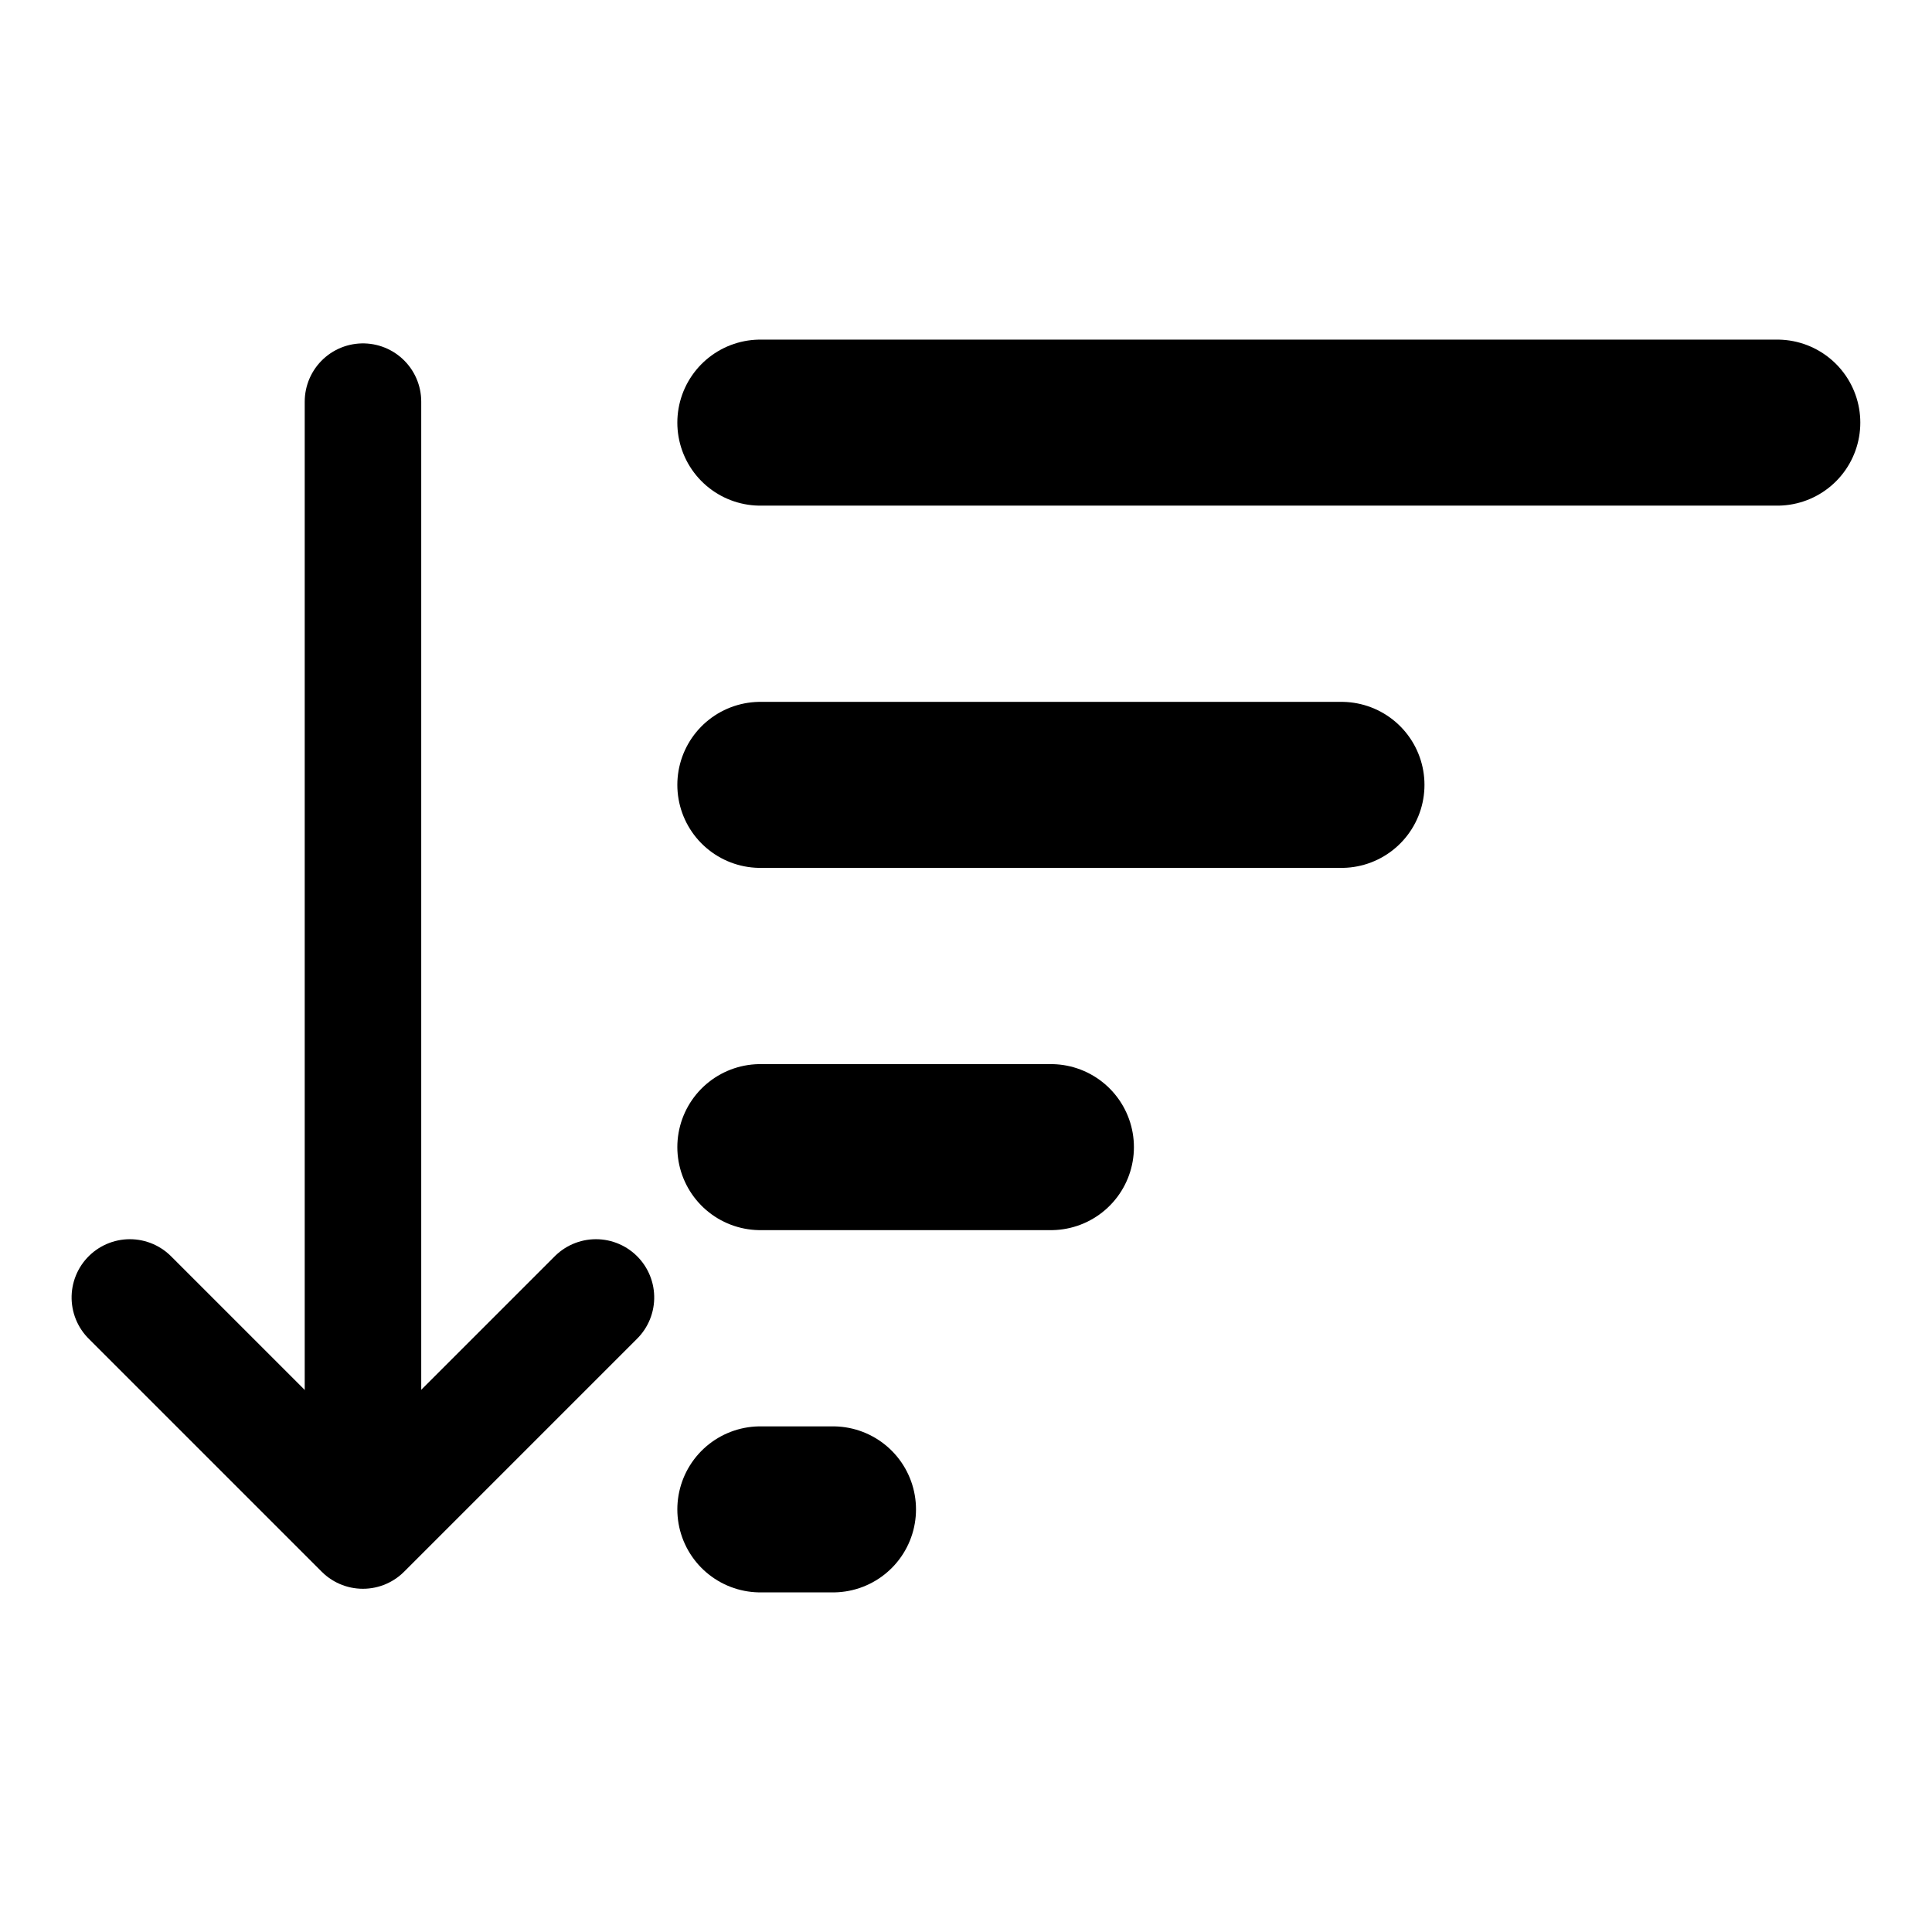 <?xml version="1.0" encoding="UTF-8" standalone="no"?>
<svg
   width="512"
   height="512"
   viewBox="0 0 512 512"
   version="1.1"
   id="svg4"
   sodipodi:docname="sort.svg"
   inkscape:version="1.3 (0e150ed6c4, 2023-07-21)"
   xmlns:inkscape="http://www.inkscape.org/namespaces/inkscape"
   xmlns:sodipodi="http://sodipodi.sourceforge.net/DTD/sodipodi-0.dtd"
   xmlns="http://www.w3.org/2000/svg"
   xmlns:svg="http://www.w3.org/2000/svg">
  <defs
     id="defs4" />
  <sodipodi:namedview
     id="namedview4"
     pagecolor="#ffffff"
     bordercolor="#000000"
     borderopacity="0.25"
     inkscape:showpageshadow="2"
     inkscape:pageopacity="0.0"
     inkscape:pagecheckerboard="0"
     inkscape:deskcolor="#d1d1d1"
     inkscape:zoom="1.0742188"
     inkscape:cx="257.86182"
     inkscape:cy="244.36364"
     inkscape:window-width="1920"
     inkscape:window-height="1001"
     inkscape:window-x="-9"
     inkscape:window-y="-9"
     inkscape:window-maximized="1"
     inkscape:current-layer="svg4" />
  <g
     id="g4"
     transform="translate(-19)">
    <path
       id="line1"
       style="fill:none;stroke:#000000;stroke-width:44px;stroke-linecap:round;stroke-linejoin:round"
       d="m 220.5,304 h 77"
       sodipodi:nodetypes="cc" />
    <path
       id="line2"
       style="fill:none;stroke:#000000;stroke-width:44px;stroke-linecap:round;stroke-linejoin:round"
       d="m 220.5,208 h 77 77"
       sodipodi:nodetypes="ccc" />
    <path
       id="line3"
       style="fill:none;stroke:#000000;stroke-width:44px;stroke-linecap:round;stroke-linejoin:round"
       d="m 220.5,112 h 77 77 77 38.5"
       sodipodi:nodetypes="ccccc" />
    <path
       id="line4"
       style="fill:none;stroke:#000000;stroke-width:44px;stroke-linecap:round;stroke-linejoin:round"
       d="m 220.5,400 h 19.25"
       sodipodi:nodetypes="cc" />
    <polyline
       points="400 160 464 224 400 288"
       style="fill:none;stroke:#000000;stroke-width:32px;stroke-linecap:round;stroke-linejoin:round"
       id="polyline1"
       transform="matrix(0,0.965,-0.965,0,331.333,-42.158)" />
    <path
       d="M 115.193,390.123 V 106.439"
       style="fill:none;stroke:#000000;stroke-width:30.877px;stroke-linecap:round;stroke-linejoin:round"
       id="path1"
       sodipodi:nodetypes="cc" />
  </g>
</svg>
